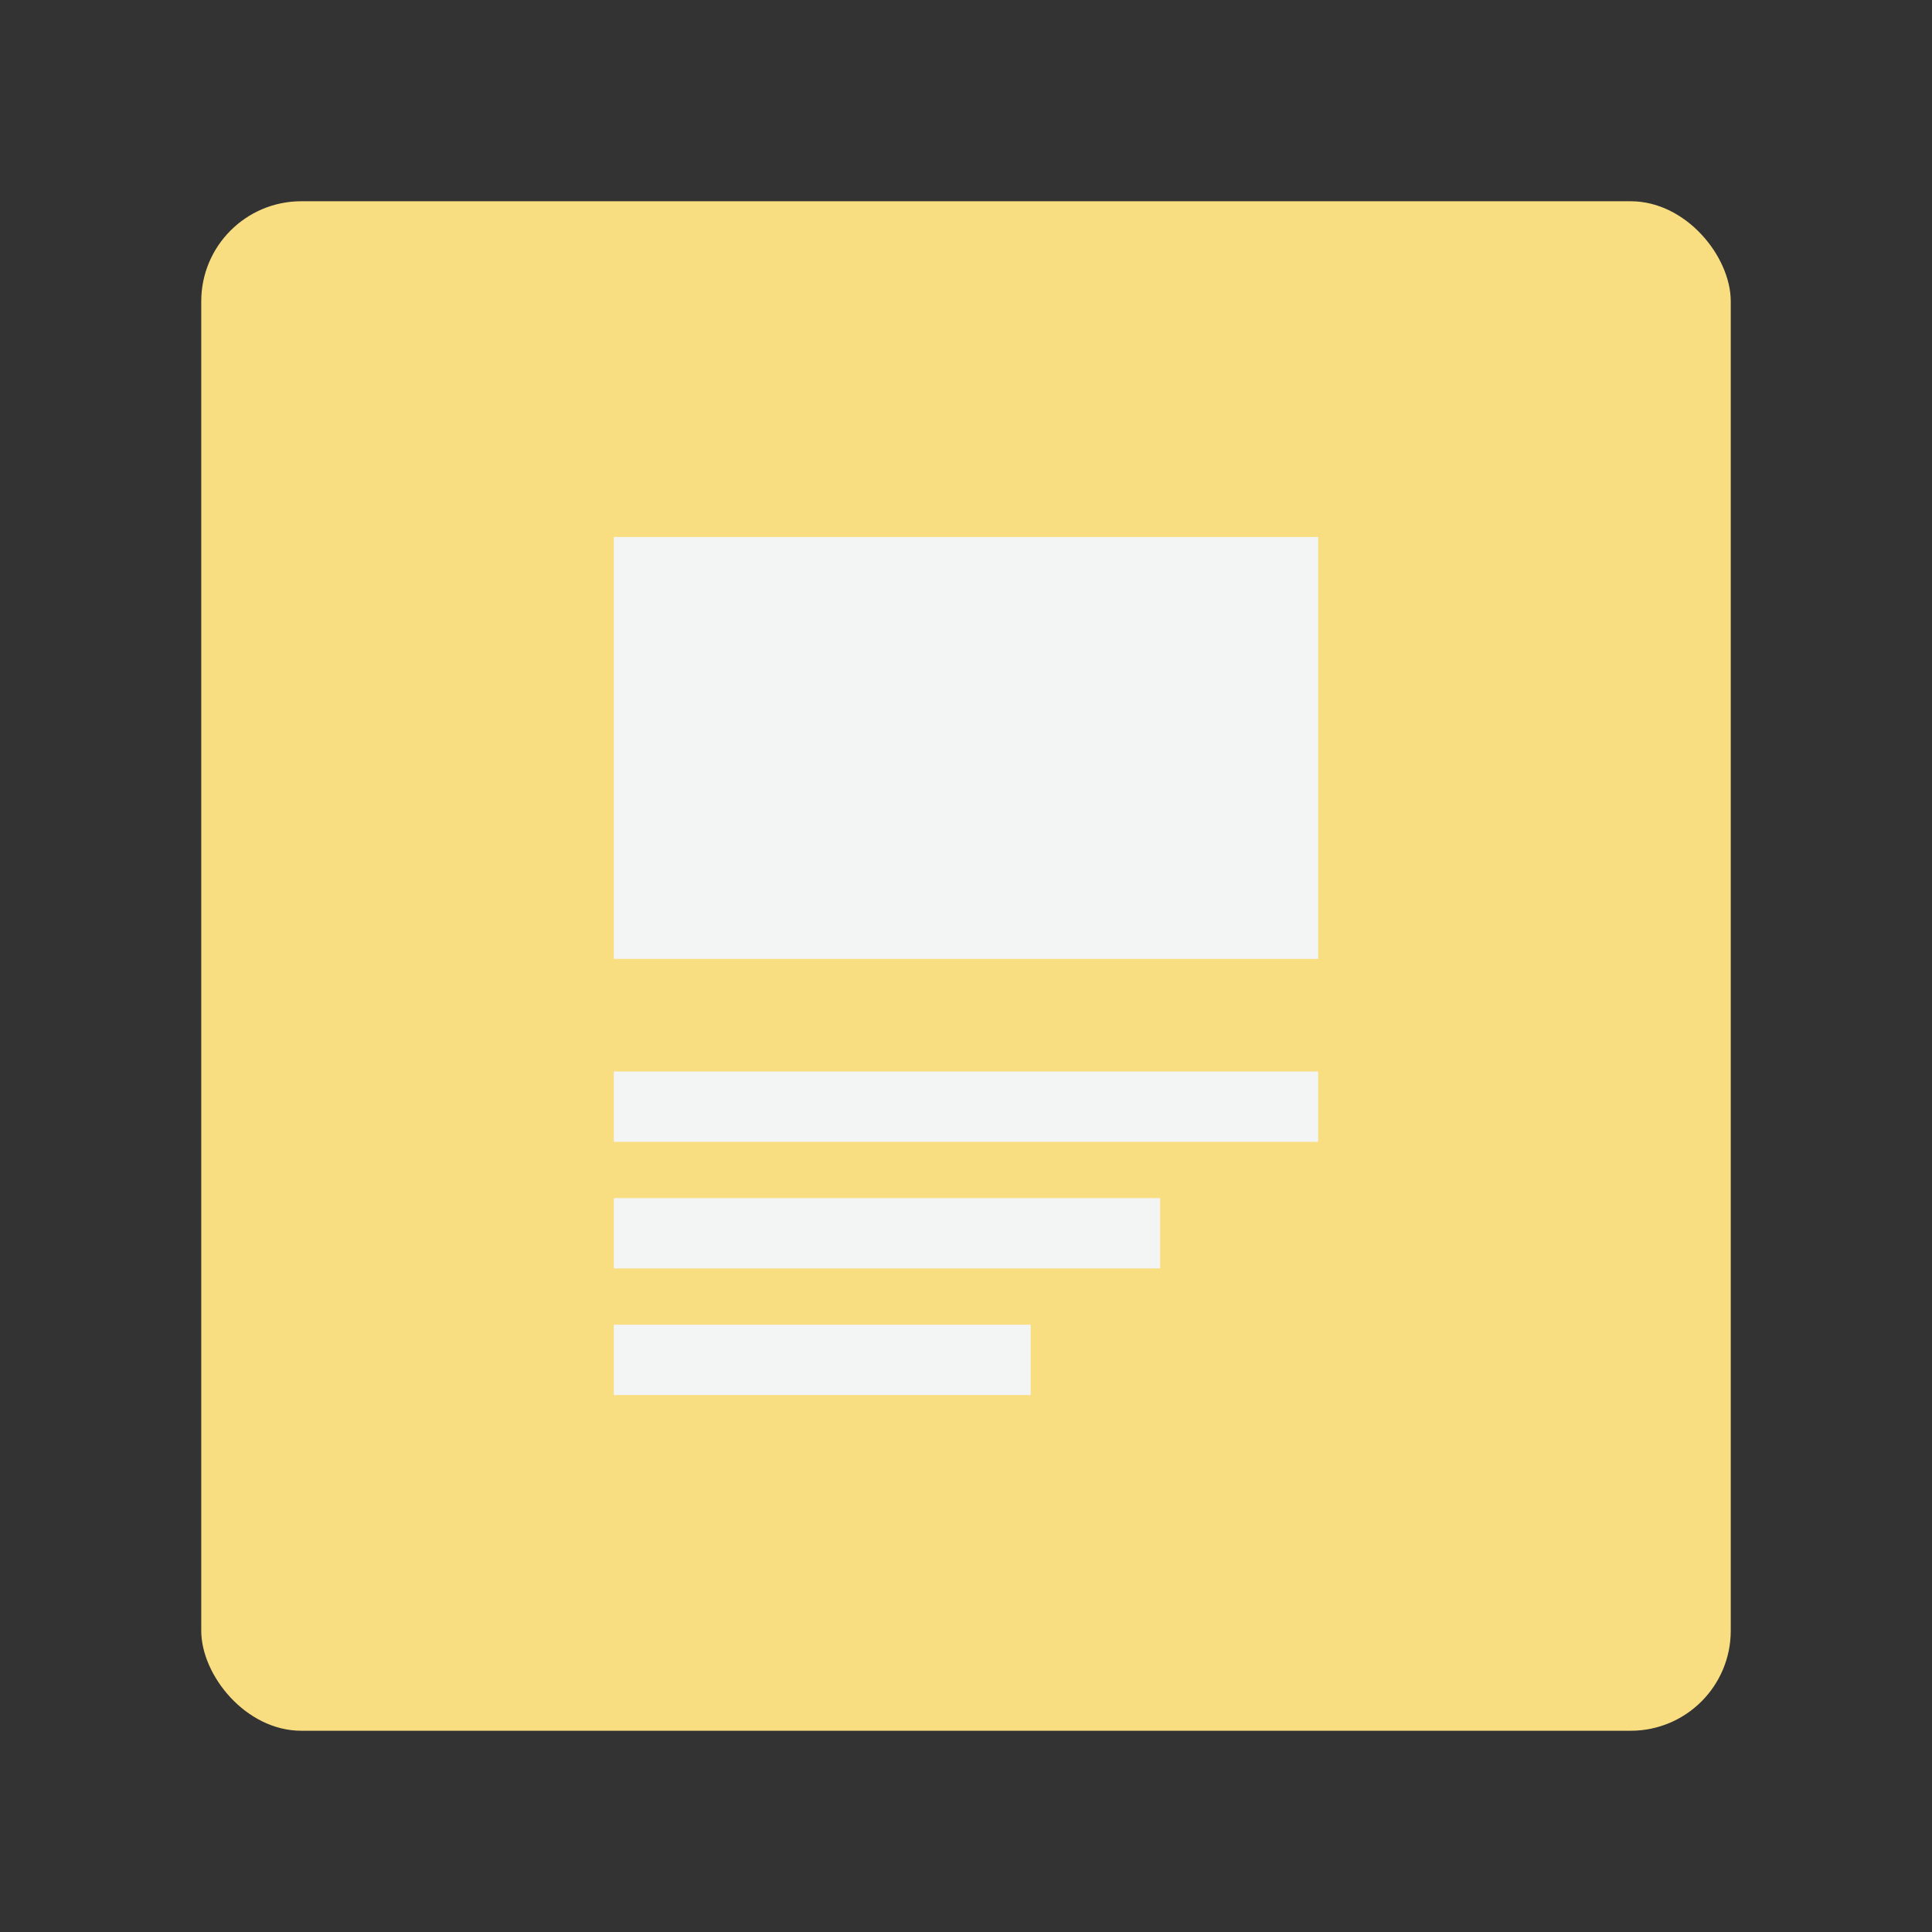 <?xml version="1.0" encoding="UTF-8" standalone="no"?>
<svg
   id="Layer_1"
   viewBox="0 0 192 192"
   version="1.1"
   sodipodi:docname="way2news.svg"
   width="192"
   height="192"
   inkscape:version="1.3.2 (091e20ef0f, 2023-11-25)"
   inkscape:export-filename="way2news.png"
   inkscape:export-xdpi="96"
   inkscape:export-ydpi="96"
   xmlns:inkscape="http://www.inkscape.org/namespaces/inkscape"
   xmlns:sodipodi="http://sodipodi.sourceforge.net/DTD/sodipodi-0.dtd"
   xmlns="http://www.w3.org/2000/svg"
   xmlns:svg="http://www.w3.org/2000/svg">
  <rect x="0" y="0" width="192" height="192" fill="#333333" stroke="none"/>
  <sodipodi:namedview
     id="namedview1"
     pagecolor="#ffffff"
     bordercolor="#000000"
     borderopacity="0.25"
     inkscape:showpageshadow="2"
     inkscape:pageopacity="0.0"
     inkscape:pagecheckerboard="0"
     inkscape:deskcolor="#d1d1d1"
     showgrid="false"
     inkscape:zoom="3.3289474"
     inkscape:cx="76"
     inkscape:cy="76"
     inkscape:window-width="1366"
     inkscape:window-height="719"
     inkscape:window-x="0"
     inkscape:window-y="0"
     inkscape:window-maximized="1"
     inkscape:current-layer="Layer_1" />
  <defs
     id="defs1">
    <style
       id="style1">.cls-1{fill:#f9de81;}.cls-2{fill:#f3f4f4;fill-rule:evenodd;}</style>
  </defs>
  <rect
     class="cls-1"
     width="152"
     height="152"
     rx="9.94"
     ry="9.94"
     id="rect1"
     x="20"
     y="20" />
  <path
     id="Combined-Shape"
     class="cls-2"
     d="m 61,53.365 h 70 v 41.93 H 61 Z m 0,53.12 h 70 v 6.99 H 61 Z m 0,12.58 h 54.29 v 6.99 H 61 Z m 0,12.58 h 41.43 v 6.99 H 61 Z" />
</svg>

